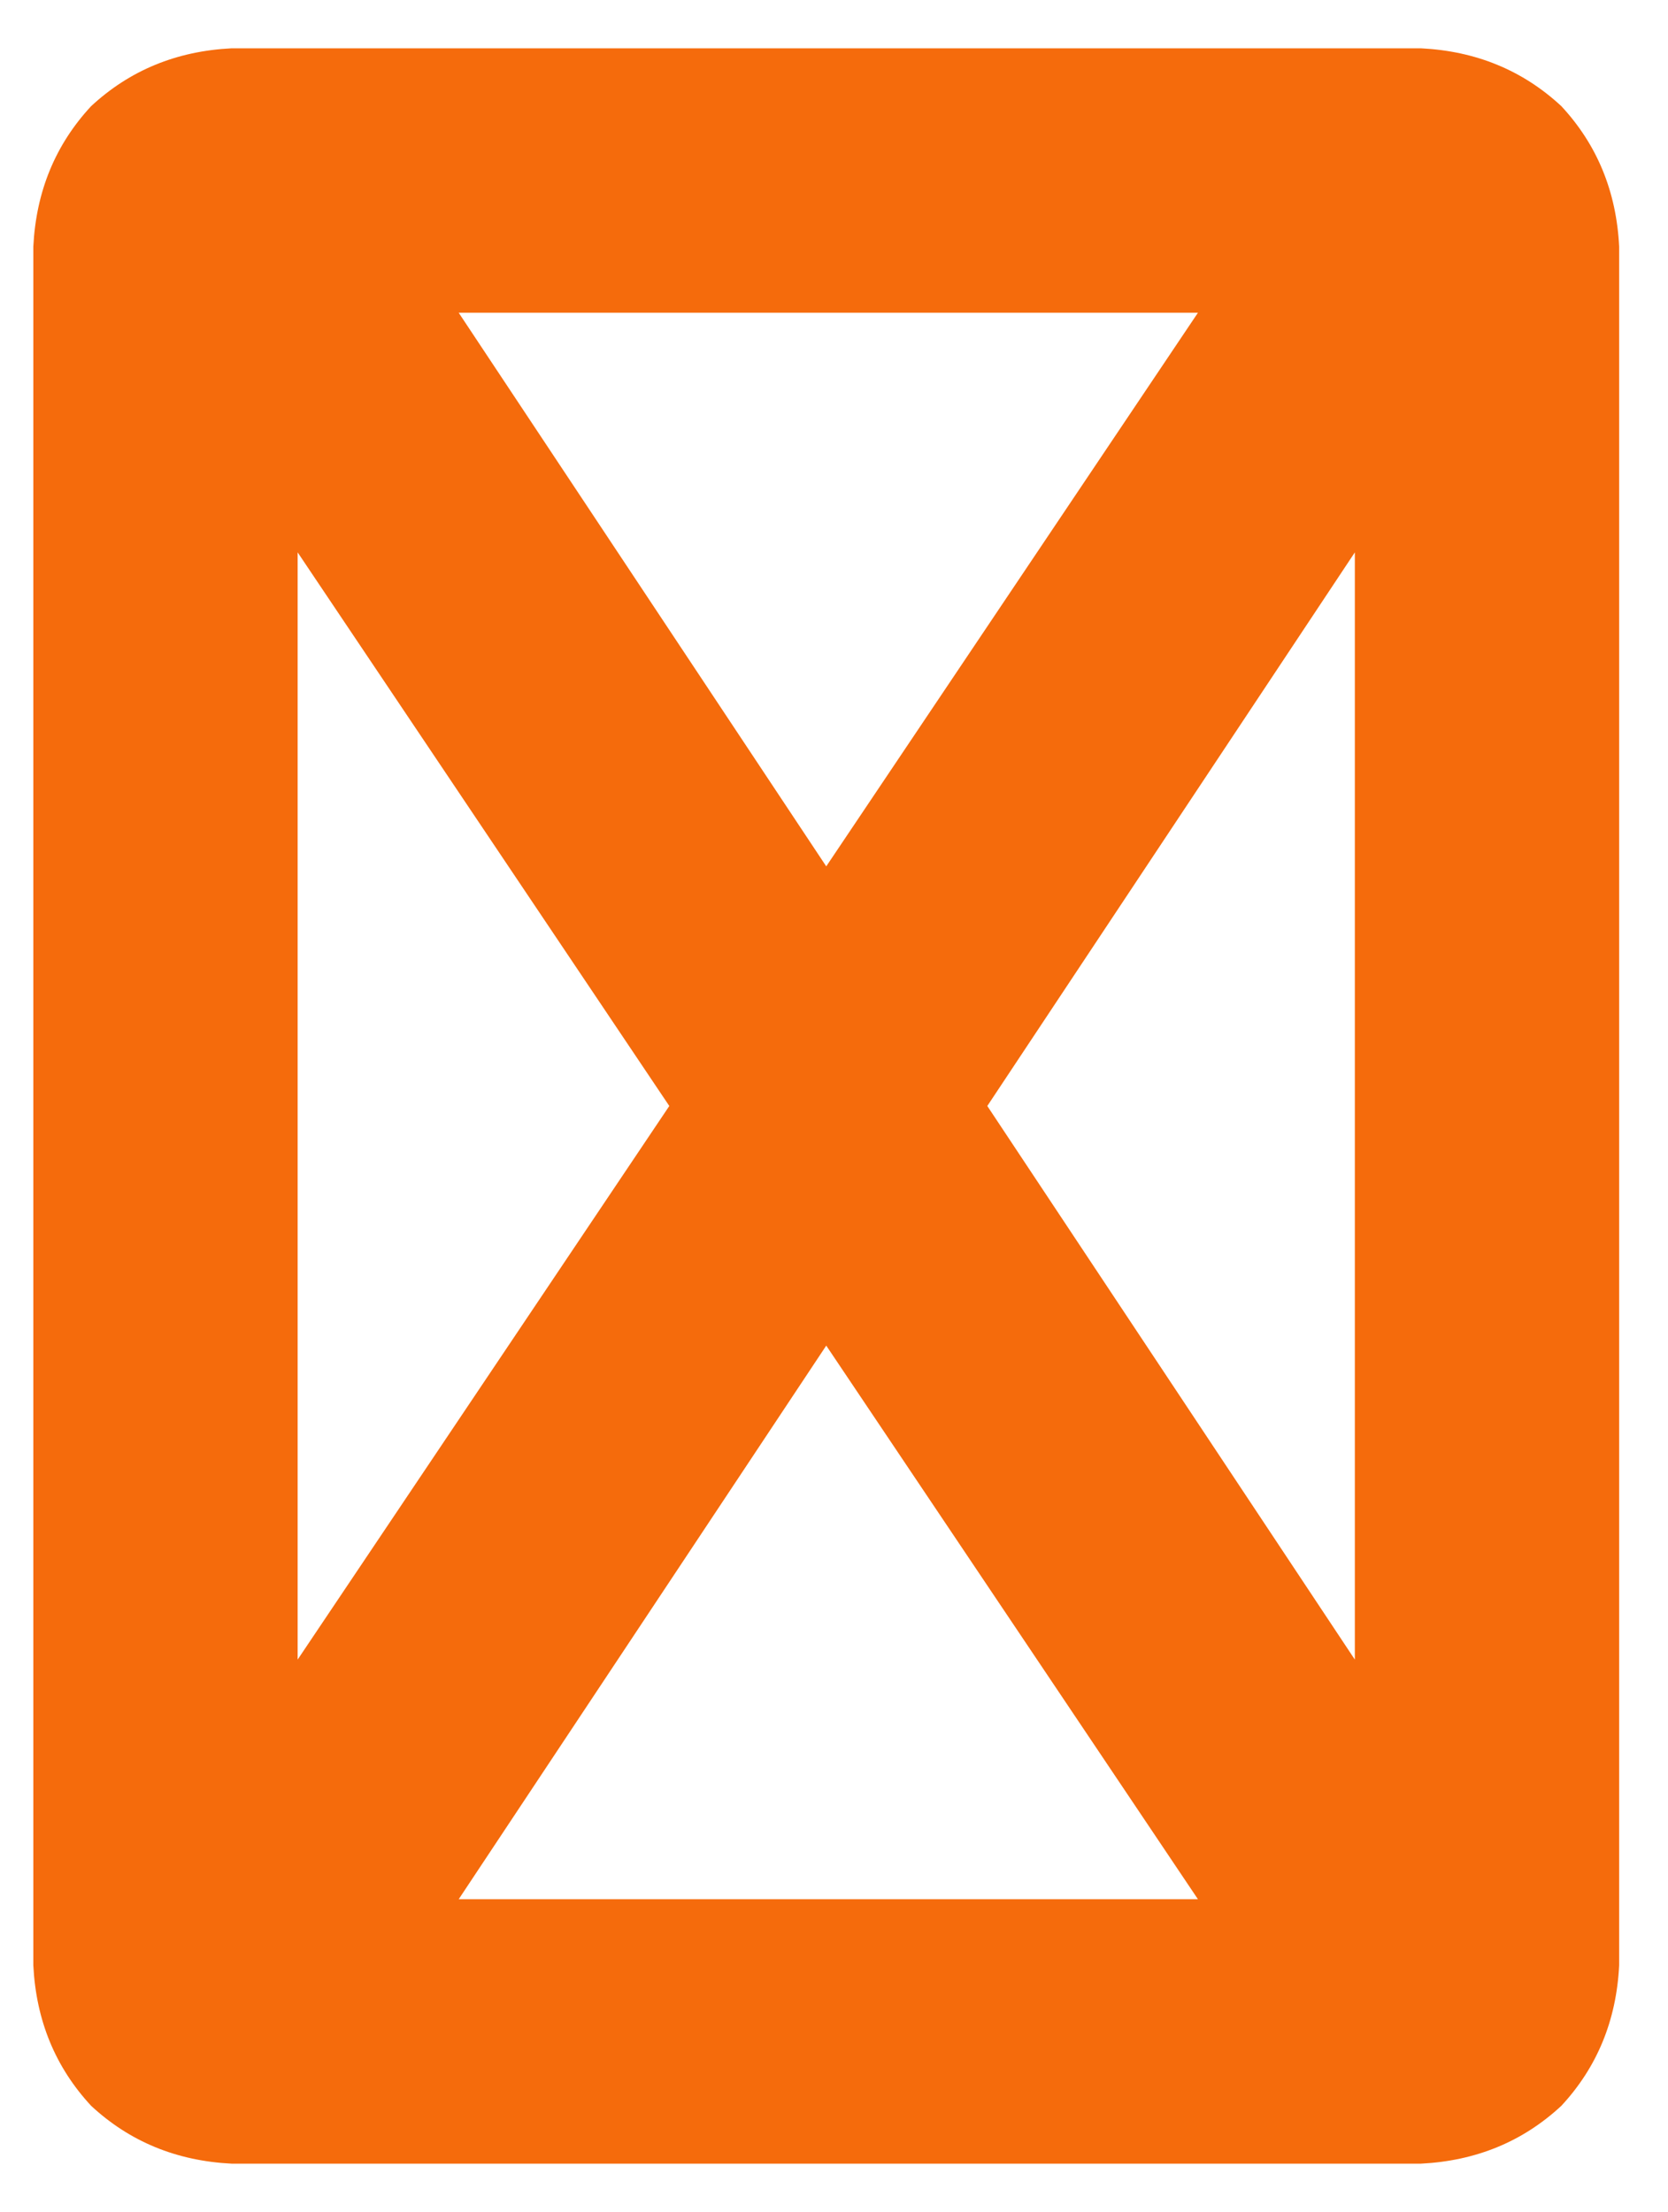 <svg width="43" height="57" viewBox="0 0 43 57" fill="none" xmlns="http://www.w3.org/2000/svg">
<g clip-path="url(#clip0_940_1603)">
<path d="M7.673 42.766L17.254 28.5L7.673 14.234V42.766ZM11.825 48.941H30.882L21.3 34.675L11.825 48.941ZM25.452 28.5L34.927 42.766V14.234L25.452 28.5ZM30.882 8.059H11.825L21.3 22.325L30.882 8.059ZM0.859 6.355C0.93 4.936 1.427 3.729 2.349 2.736C3.343 1.813 4.55 1.316 5.969 1.245H36.631C38.05 1.316 39.257 1.813 40.251 2.736C41.173 3.729 41.67 4.936 41.741 6.355V50.644C41.67 52.064 41.173 53.27 40.251 54.264C39.257 55.187 38.05 55.684 36.631 55.755H5.969C4.55 55.684 3.343 55.187 2.349 54.264C1.427 53.27 0.93 52.064 0.859 50.644V6.355Z" fill="#F56B0C"/>
</g>
<defs>
<clipPath id="clip0_940_1603">
<rect width="42" height="56" fill="white" transform="matrix(1 0 0 -1 0.3 56.5)"/>
</clipPath>
</defs>
</svg>
